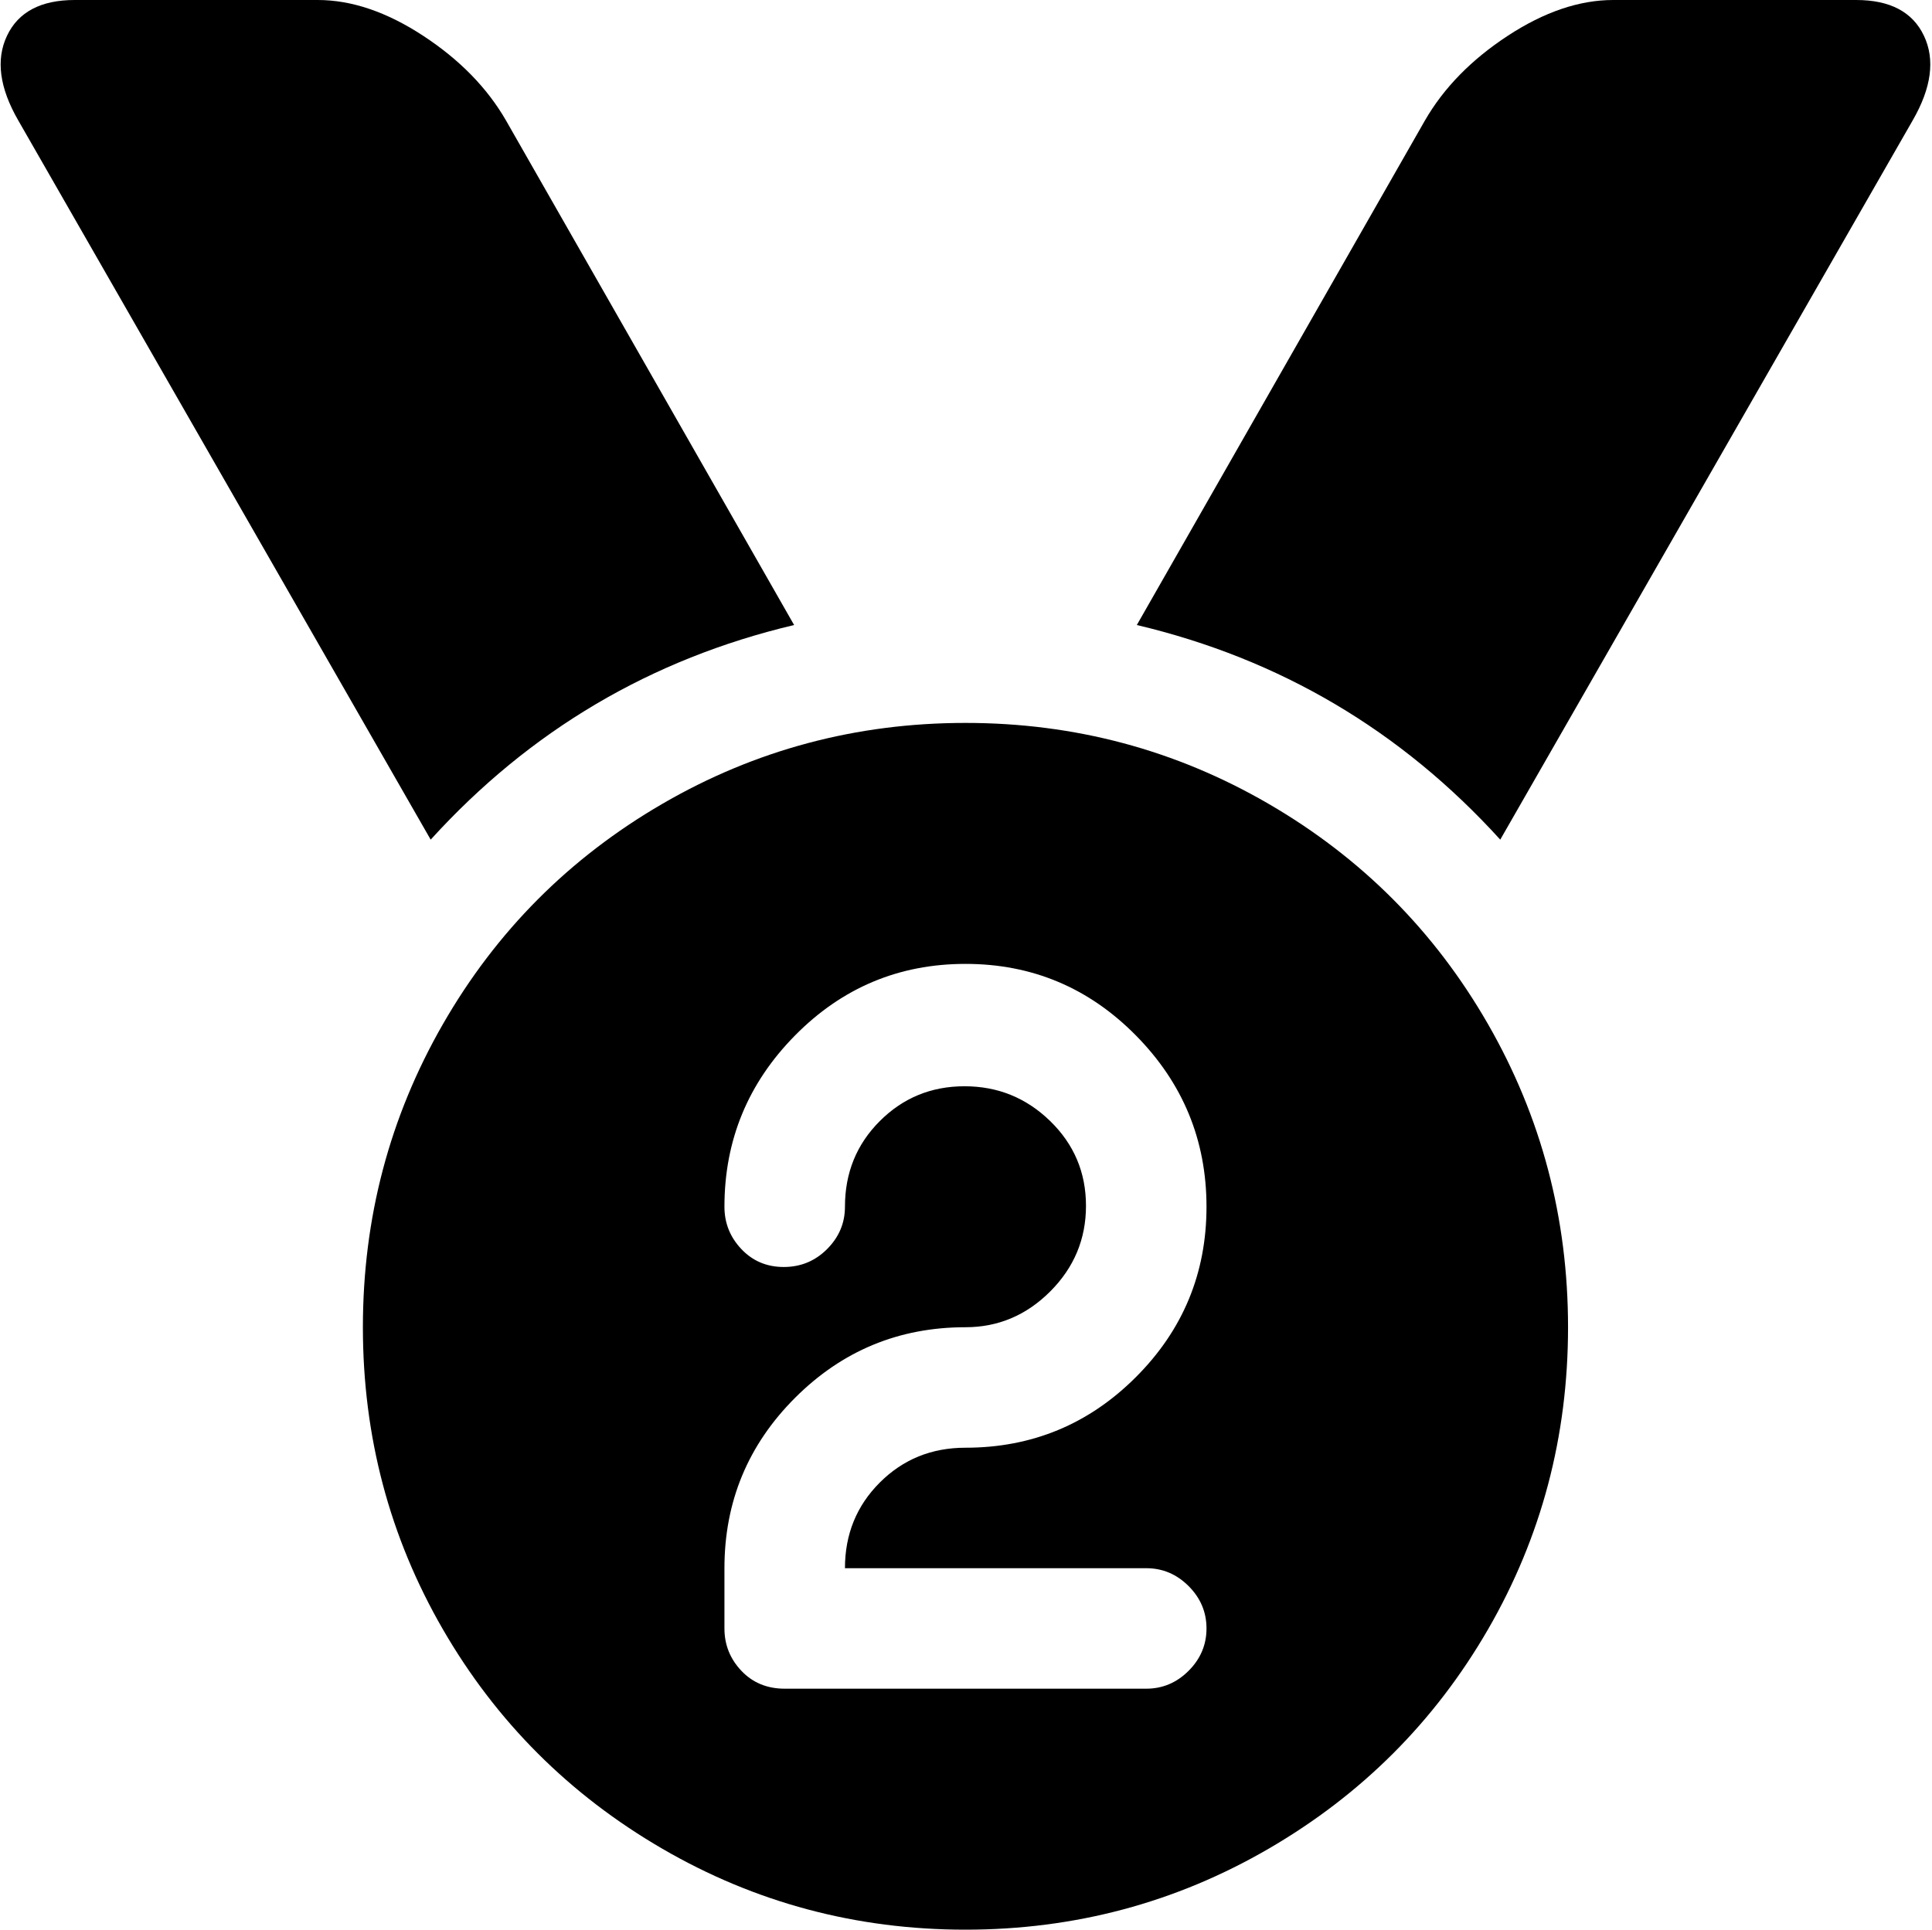 <svg xmlns="http://www.w3.org/2000/svg" xmlns:xlink="http://www.w3.org/1999/xlink" width="1026" height="1025" viewBox="0 0 1026 1025"><path fill="currentColor" d="m1015.717 64l-219 382q-79-87-193-114l153-268q15-26 44-45t56-19h129q27 0 36 19t-6 45m-183 641q0 87-42.5 160.5T673.717 982t-161 43t-161-43t-116.5-116.5t-42.5-160.5t42.5-161t116.5-117t161-43t161 43t116.5 117t42.5 161m-320 64q53 0 90.5-37.5t37.5-90.5t-37.5-91t-90.5-38t-90.5 38t-37.5 91q0 13 9 22.5t22.5 9.5t23-9.5t9.5-22.5q0-27 18.5-45.5t45-18.5t45.5 18.5t19 45t-19 45.5t-45 19q-53 0-90.5 37.5t-37.5 90.5v32q0 13 9 22.5t23 9.5h192q13 0 22.5-9.5t9.5-22.5t-9.5-22.5t-22.5-9.5h-160q0-27 18.5-45.5t45.5-18.5m-503-705q-15-26-6-45t36-19h129q27 0 56 19t44 45l153 268q-114 27-193 114z"/></svg>